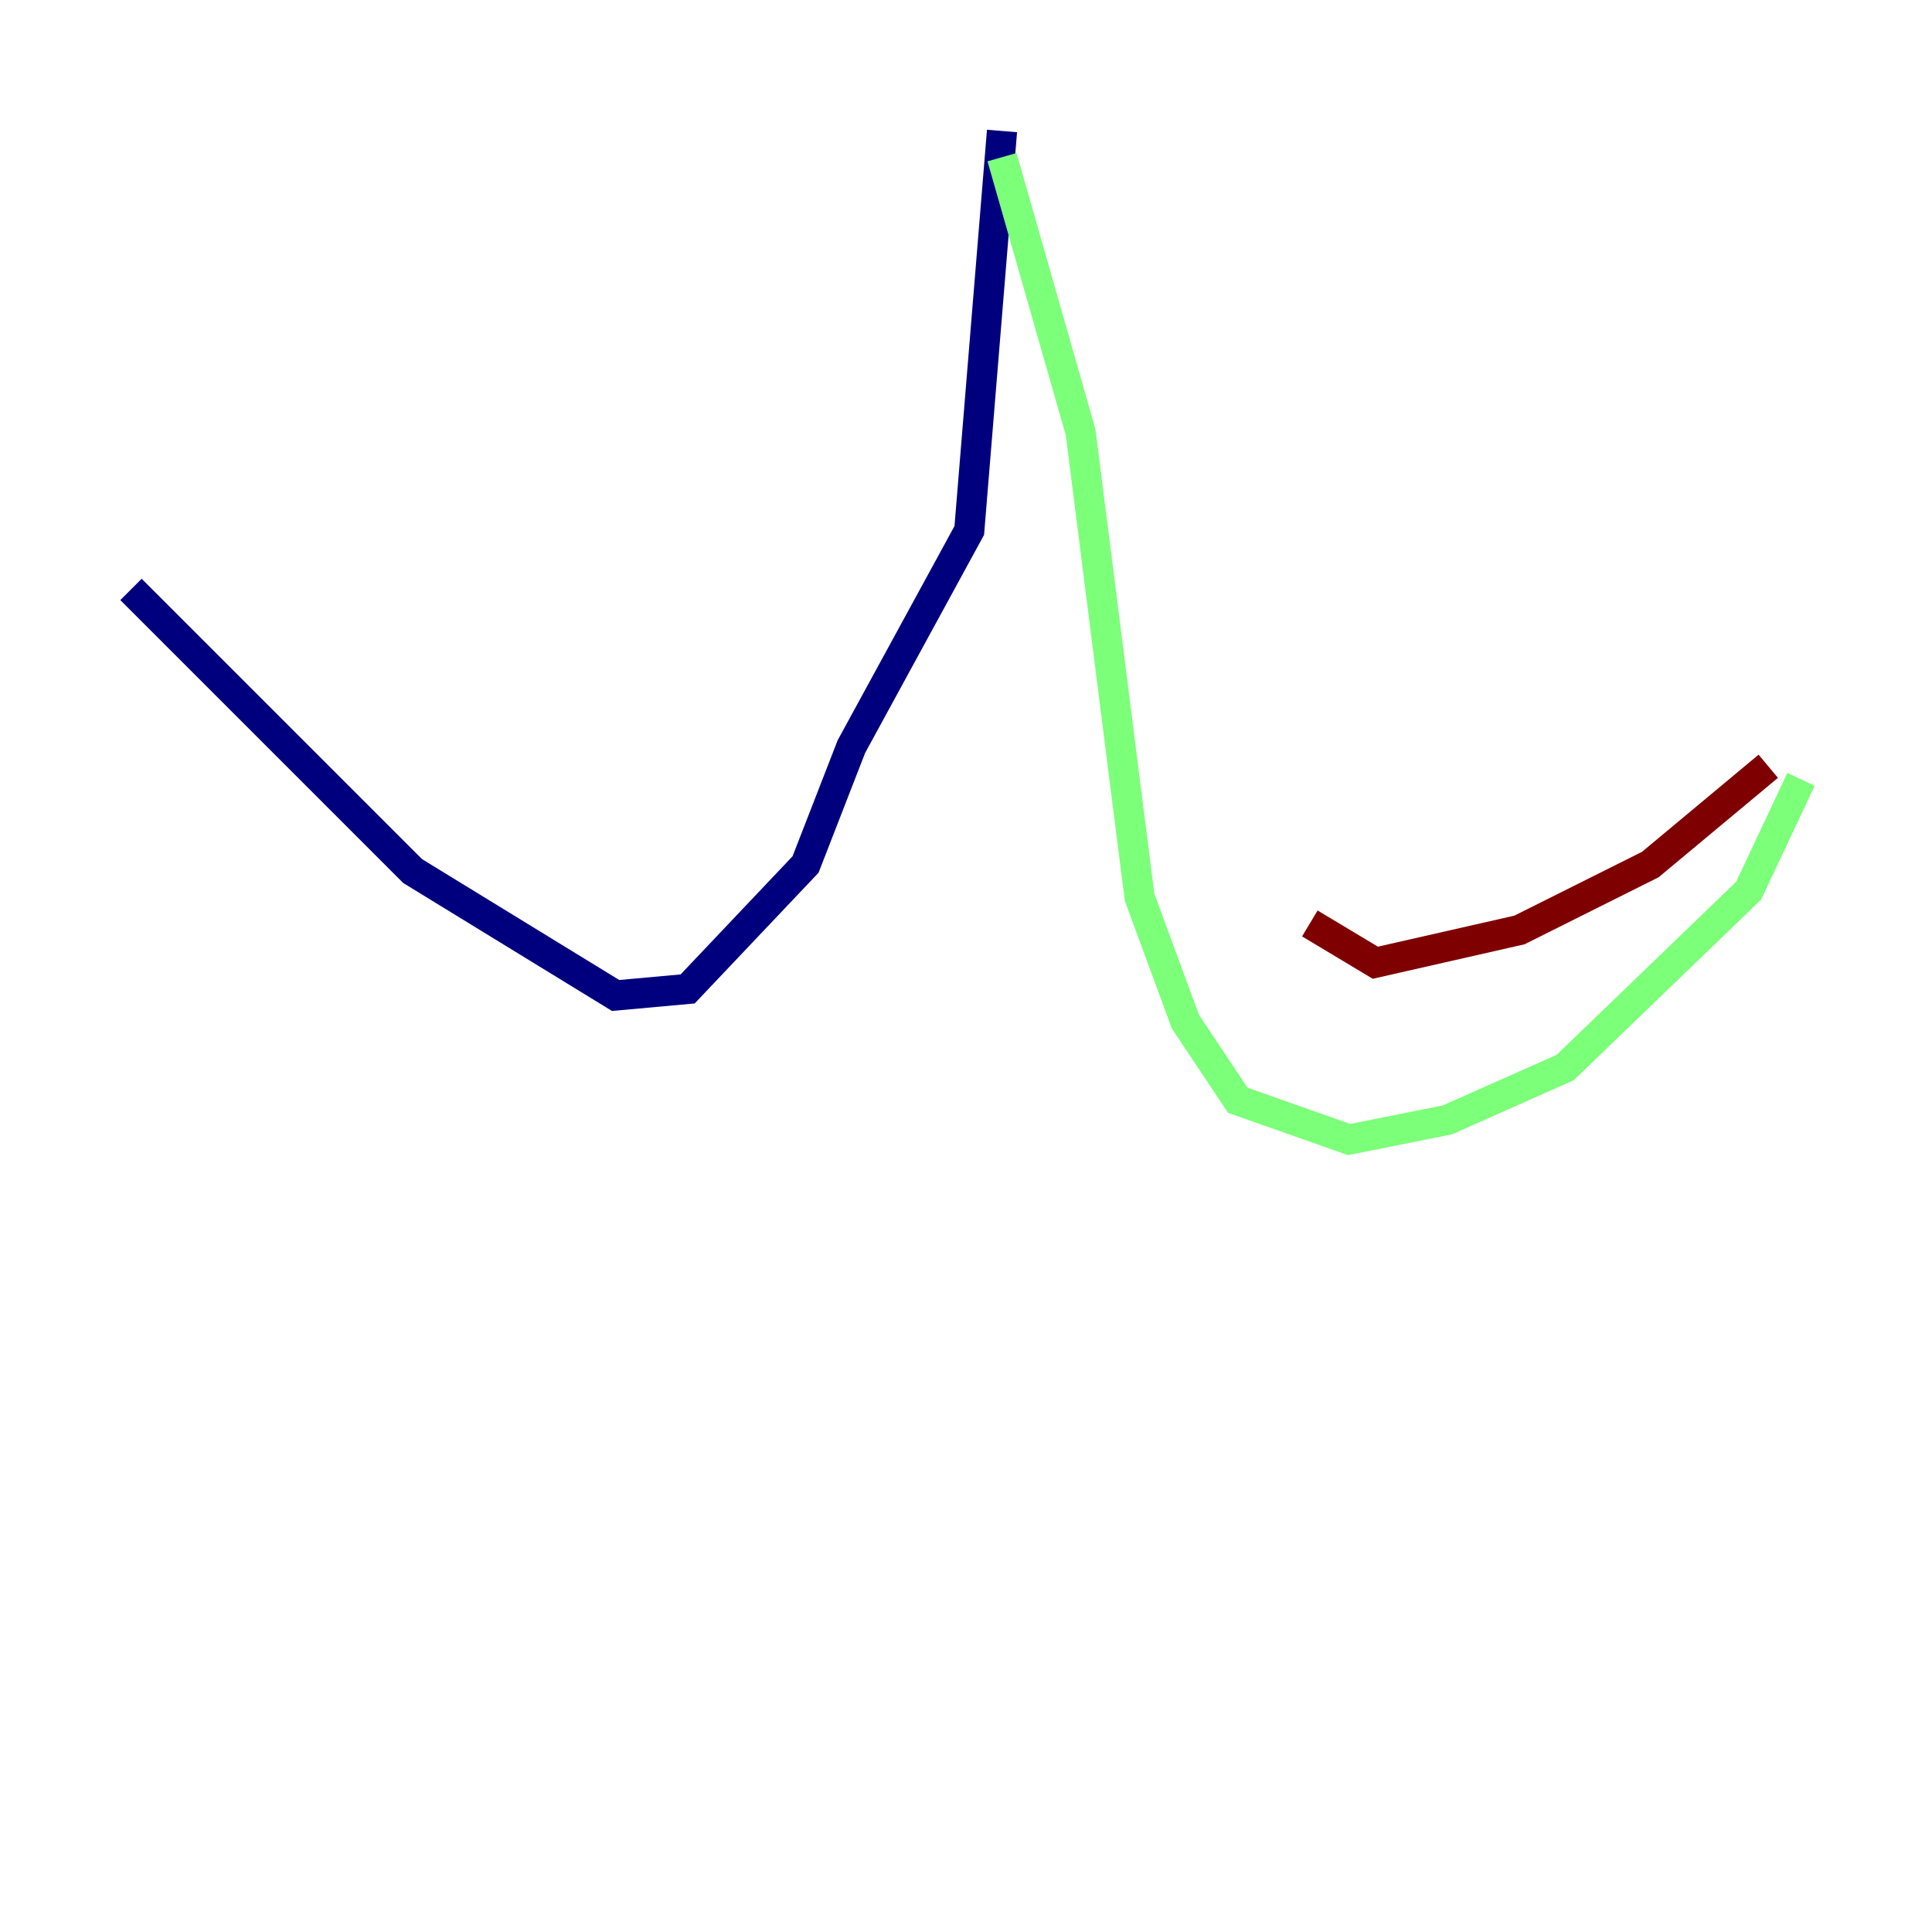 <?xml version="1.0" encoding="utf-8" ?>
<svg baseProfile="tiny" height="128" version="1.2" viewBox="0,0,128,128" width="128" xmlns="http://www.w3.org/2000/svg" xmlns:ev="http://www.w3.org/2001/xml-events" xmlns:xlink="http://www.w3.org/1999/xlink"><defs /><polyline fill="none" points="66.386,8.678 64.217,35.146 56.407,49.464 53.37,57.275 45.559,65.519 40.786,65.953 27.336,57.709 8.678,39.051" stroke="#00007f" stroke-width="2" /><polyline fill="none" points="66.386,10.414 71.593,28.637 75.498,59.444 78.536,67.688 82.007,72.895 89.383,75.498 95.891,74.197 103.702,70.725 115.851,59.01 119.322,51.634" stroke="#7cff79" stroke-width="2" /><polyline fill="none" points="117.153,50.766 109.342,57.275 100.664,61.614 91.119,63.783 86.78,61.18" stroke="#7f0000" stroke-width="2" /></svg>